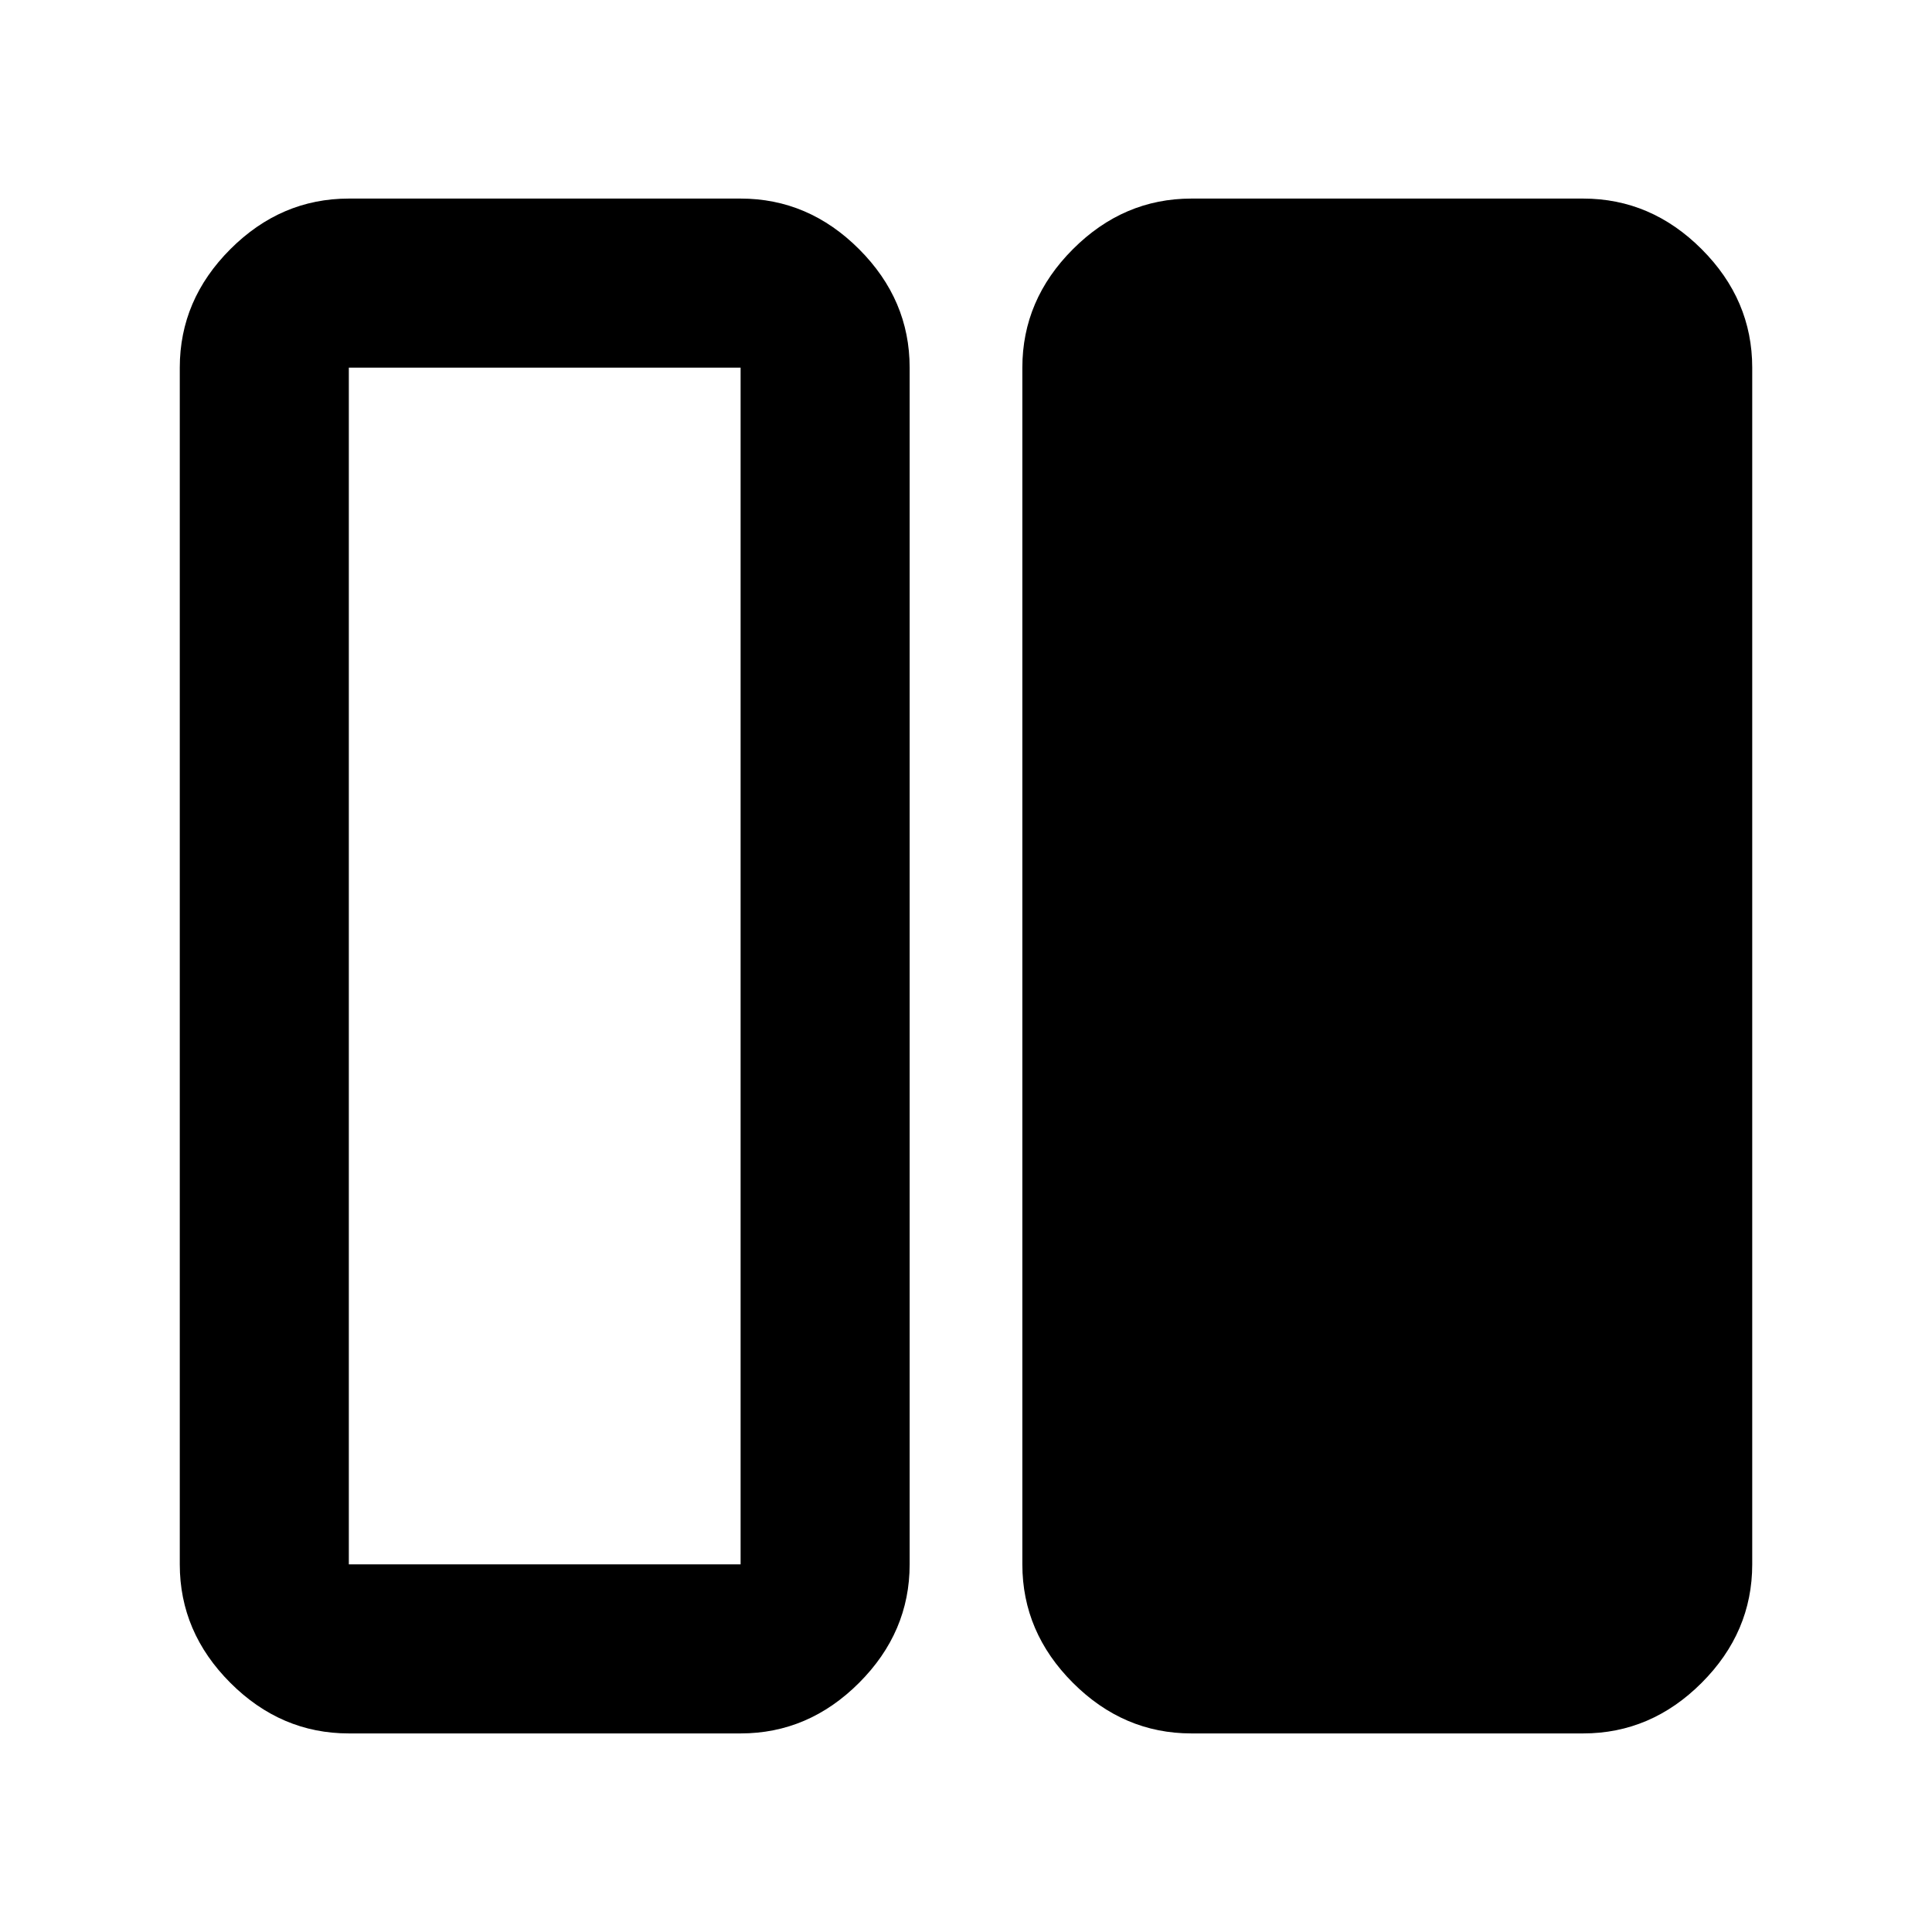 <svg xmlns="http://www.w3.org/2000/svg" height="40" viewBox="0 -960 960 960" width="40"><path d="M592-98.67q-33.73 0-58.86-25.13Q508-148.94 508-182.67v-594.66q0-33.73 25.14-58.87 25.13-25.13 58.86-25.13h194.67q33.72 0 58.86 25.13 25.14 25.14 25.14 58.87v594.66q0 33.73-25.14 58.87-25.14 25.13-58.86 25.13H592Zm-418.67 0q-33.72 0-58.86-25.13-25.14-25.14-25.14-58.87v-594.66q0-33.73 25.14-58.87 25.14-25.13 58.86-25.13H368q33.73 0 58.86 25.13Q452-811.06 452-777.33v594.66q0 33.73-25.14 58.87Q401.73-98.67 368-98.67H173.33Zm0-678.66v594.66H368v-594.66H173.33Z"/></svg>